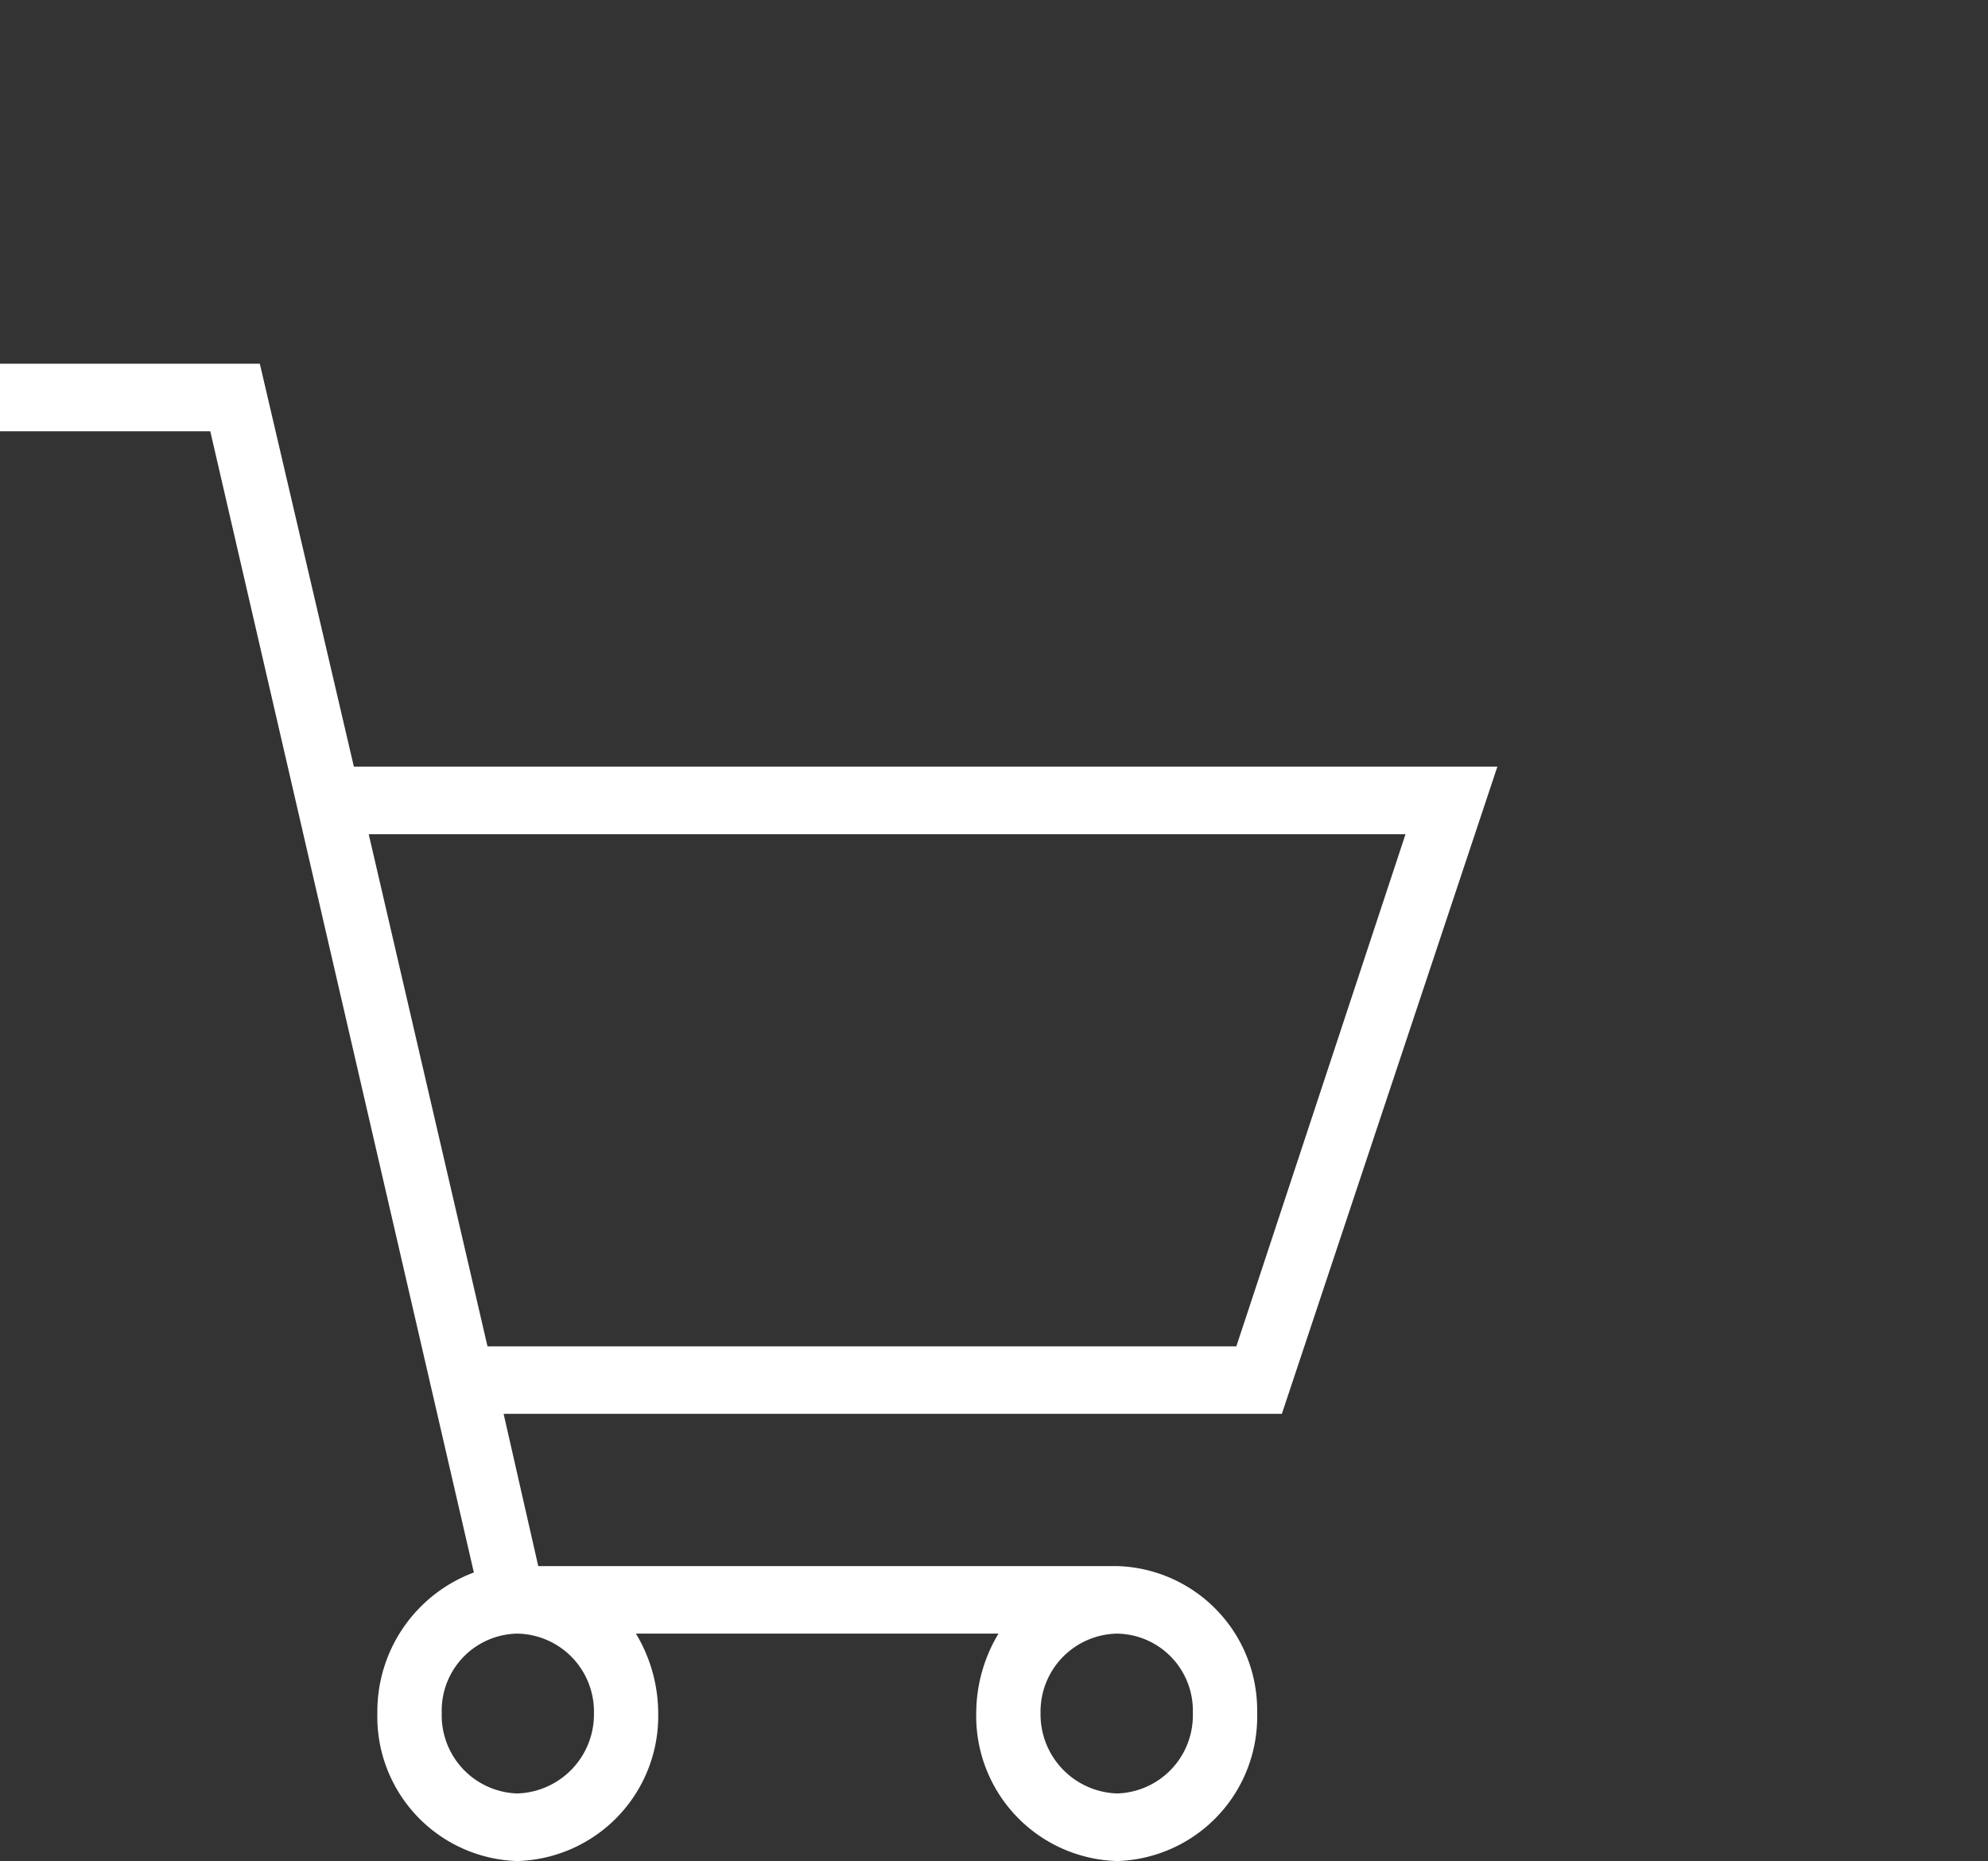 <svg xmlns="http://www.w3.org/2000/svg" width="27.416" height="25.662" viewBox="0 0 27.416 25.662">
  <rect x="0" y="0" width="27.416" height="25.662" fill="#333333" stroke="none"/>
  <g id="Grupo_18179" data-name="Grupo 18179" transform="translate(6659.591 1875.662)">
    <path id="cart001_-_E0BD" data-name="cart001 - E0BD" d="M-14.567-47.28H-18.15v.932h2.9l3.635,15.736a2.046,2.046,0,0,0-1.331,1.936,1.992,1.992,0,0,0,1.928,2.043,2,2,0,0,0,1.945-2.043,2.135,2.135,0,0,0-.307-1.093h5a2.135,2.135,0,0,0-.307,1.093,2,2,0,0,0,1.945,2.043A1.992,1.992,0,0,0-.813-28.676,1.988,1.988,0,0,0-2.741-30.7h-7.986l-.478-2.1H-.472L2.5-41.724H-13.27Zm15.8,6.488L-1.1-33.73H-11.427l-1.638-7.062ZM-9.959-28.676a1.091,1.091,0,0,1-1.058,1.111,1.077,1.077,0,0,1-1.041-1.111,1.061,1.061,0,0,1,1.041-1.093A1.075,1.075,0,0,1-9.959-28.676Zm8.259,0a1.077,1.077,0,0,1-1.041,1.111A1.091,1.091,0,0,1-3.8-28.676a1.075,1.075,0,0,1,1.058-1.093A1.061,1.061,0,0,1-1.7-28.676Z" transform="translate(-6641.441 -1823.367)" fill="#fff"/>

  </g>
</svg>
